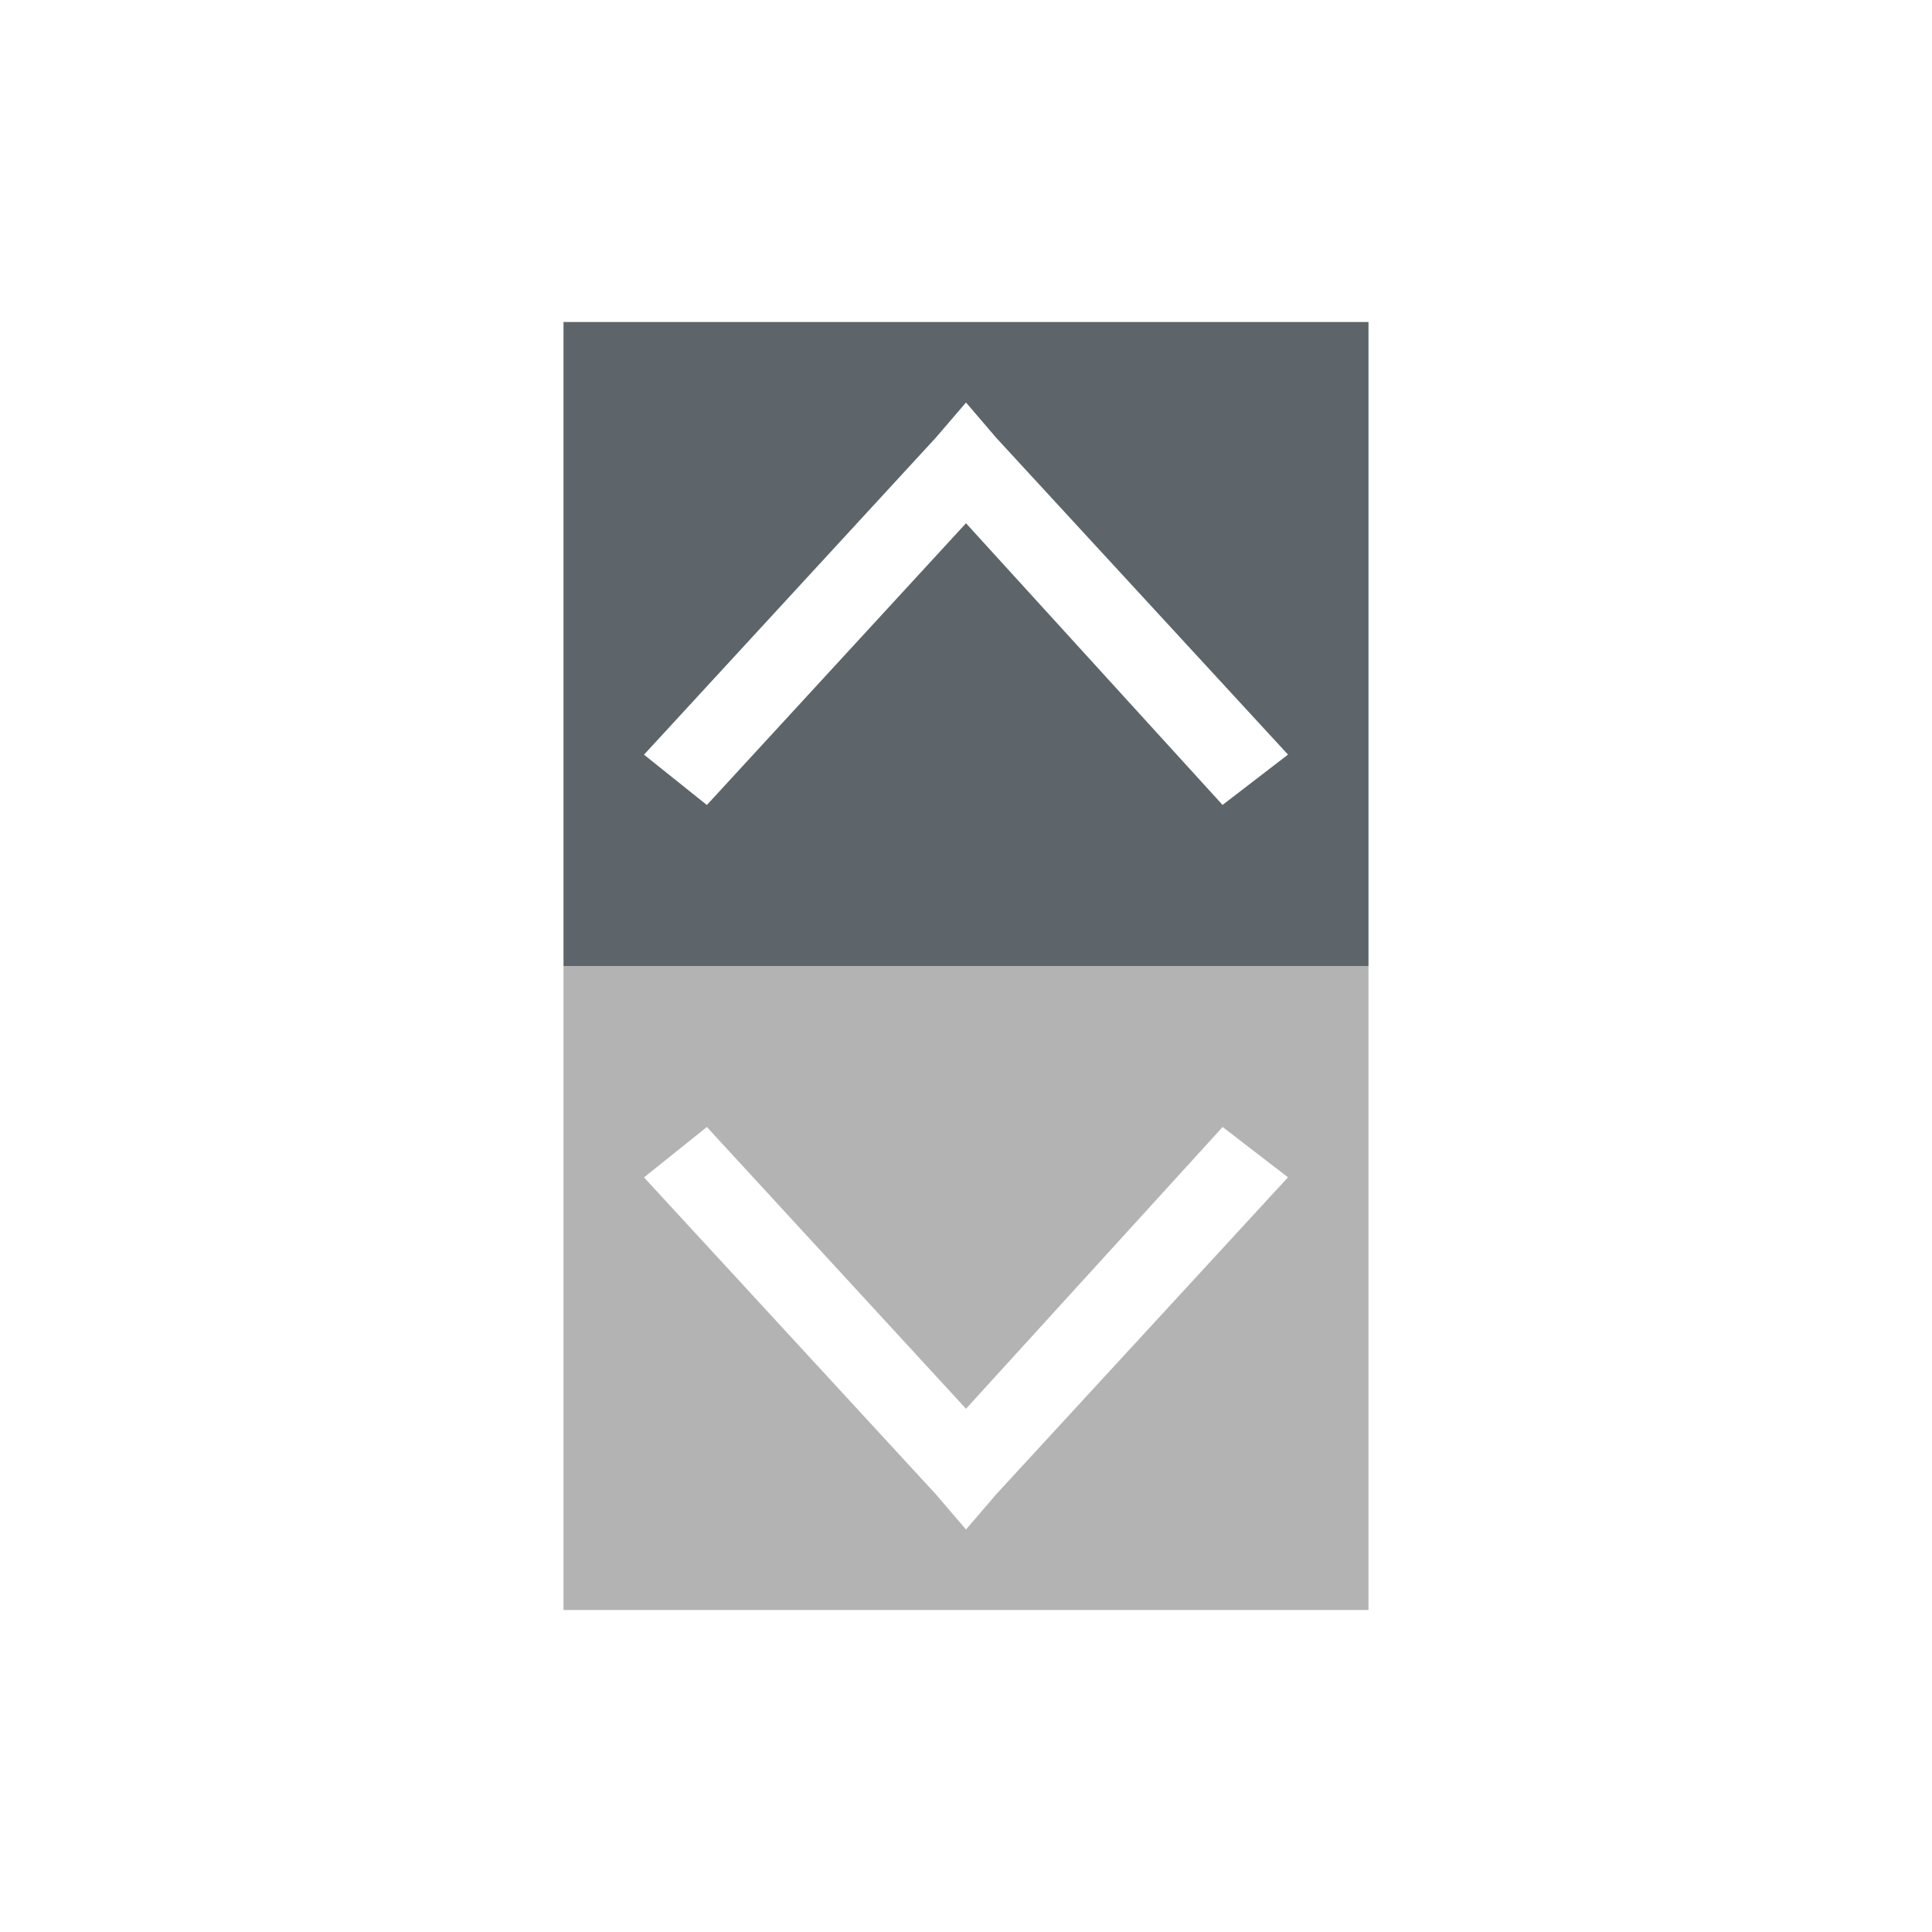 <svg xmlns="http://www.w3.org/2000/svg" viewBox="0 0 24 24"><path d="M7 12v8h10v-8H7zm1.781 2L12 17.5l3.188-3.5.812.625-3.625 3.938L12 19l-.375-.438L8 14.626 8.781 14z" fill="#b3b3b3"/><path d="M7 4v8h10V4H7zm5 1l.375.438L16 9.374l-.813.625L12 6.5 8.781 10 8 9.375l3.625-3.938L12 5z" fill="currentColor" color="#5d656b"/></svg>